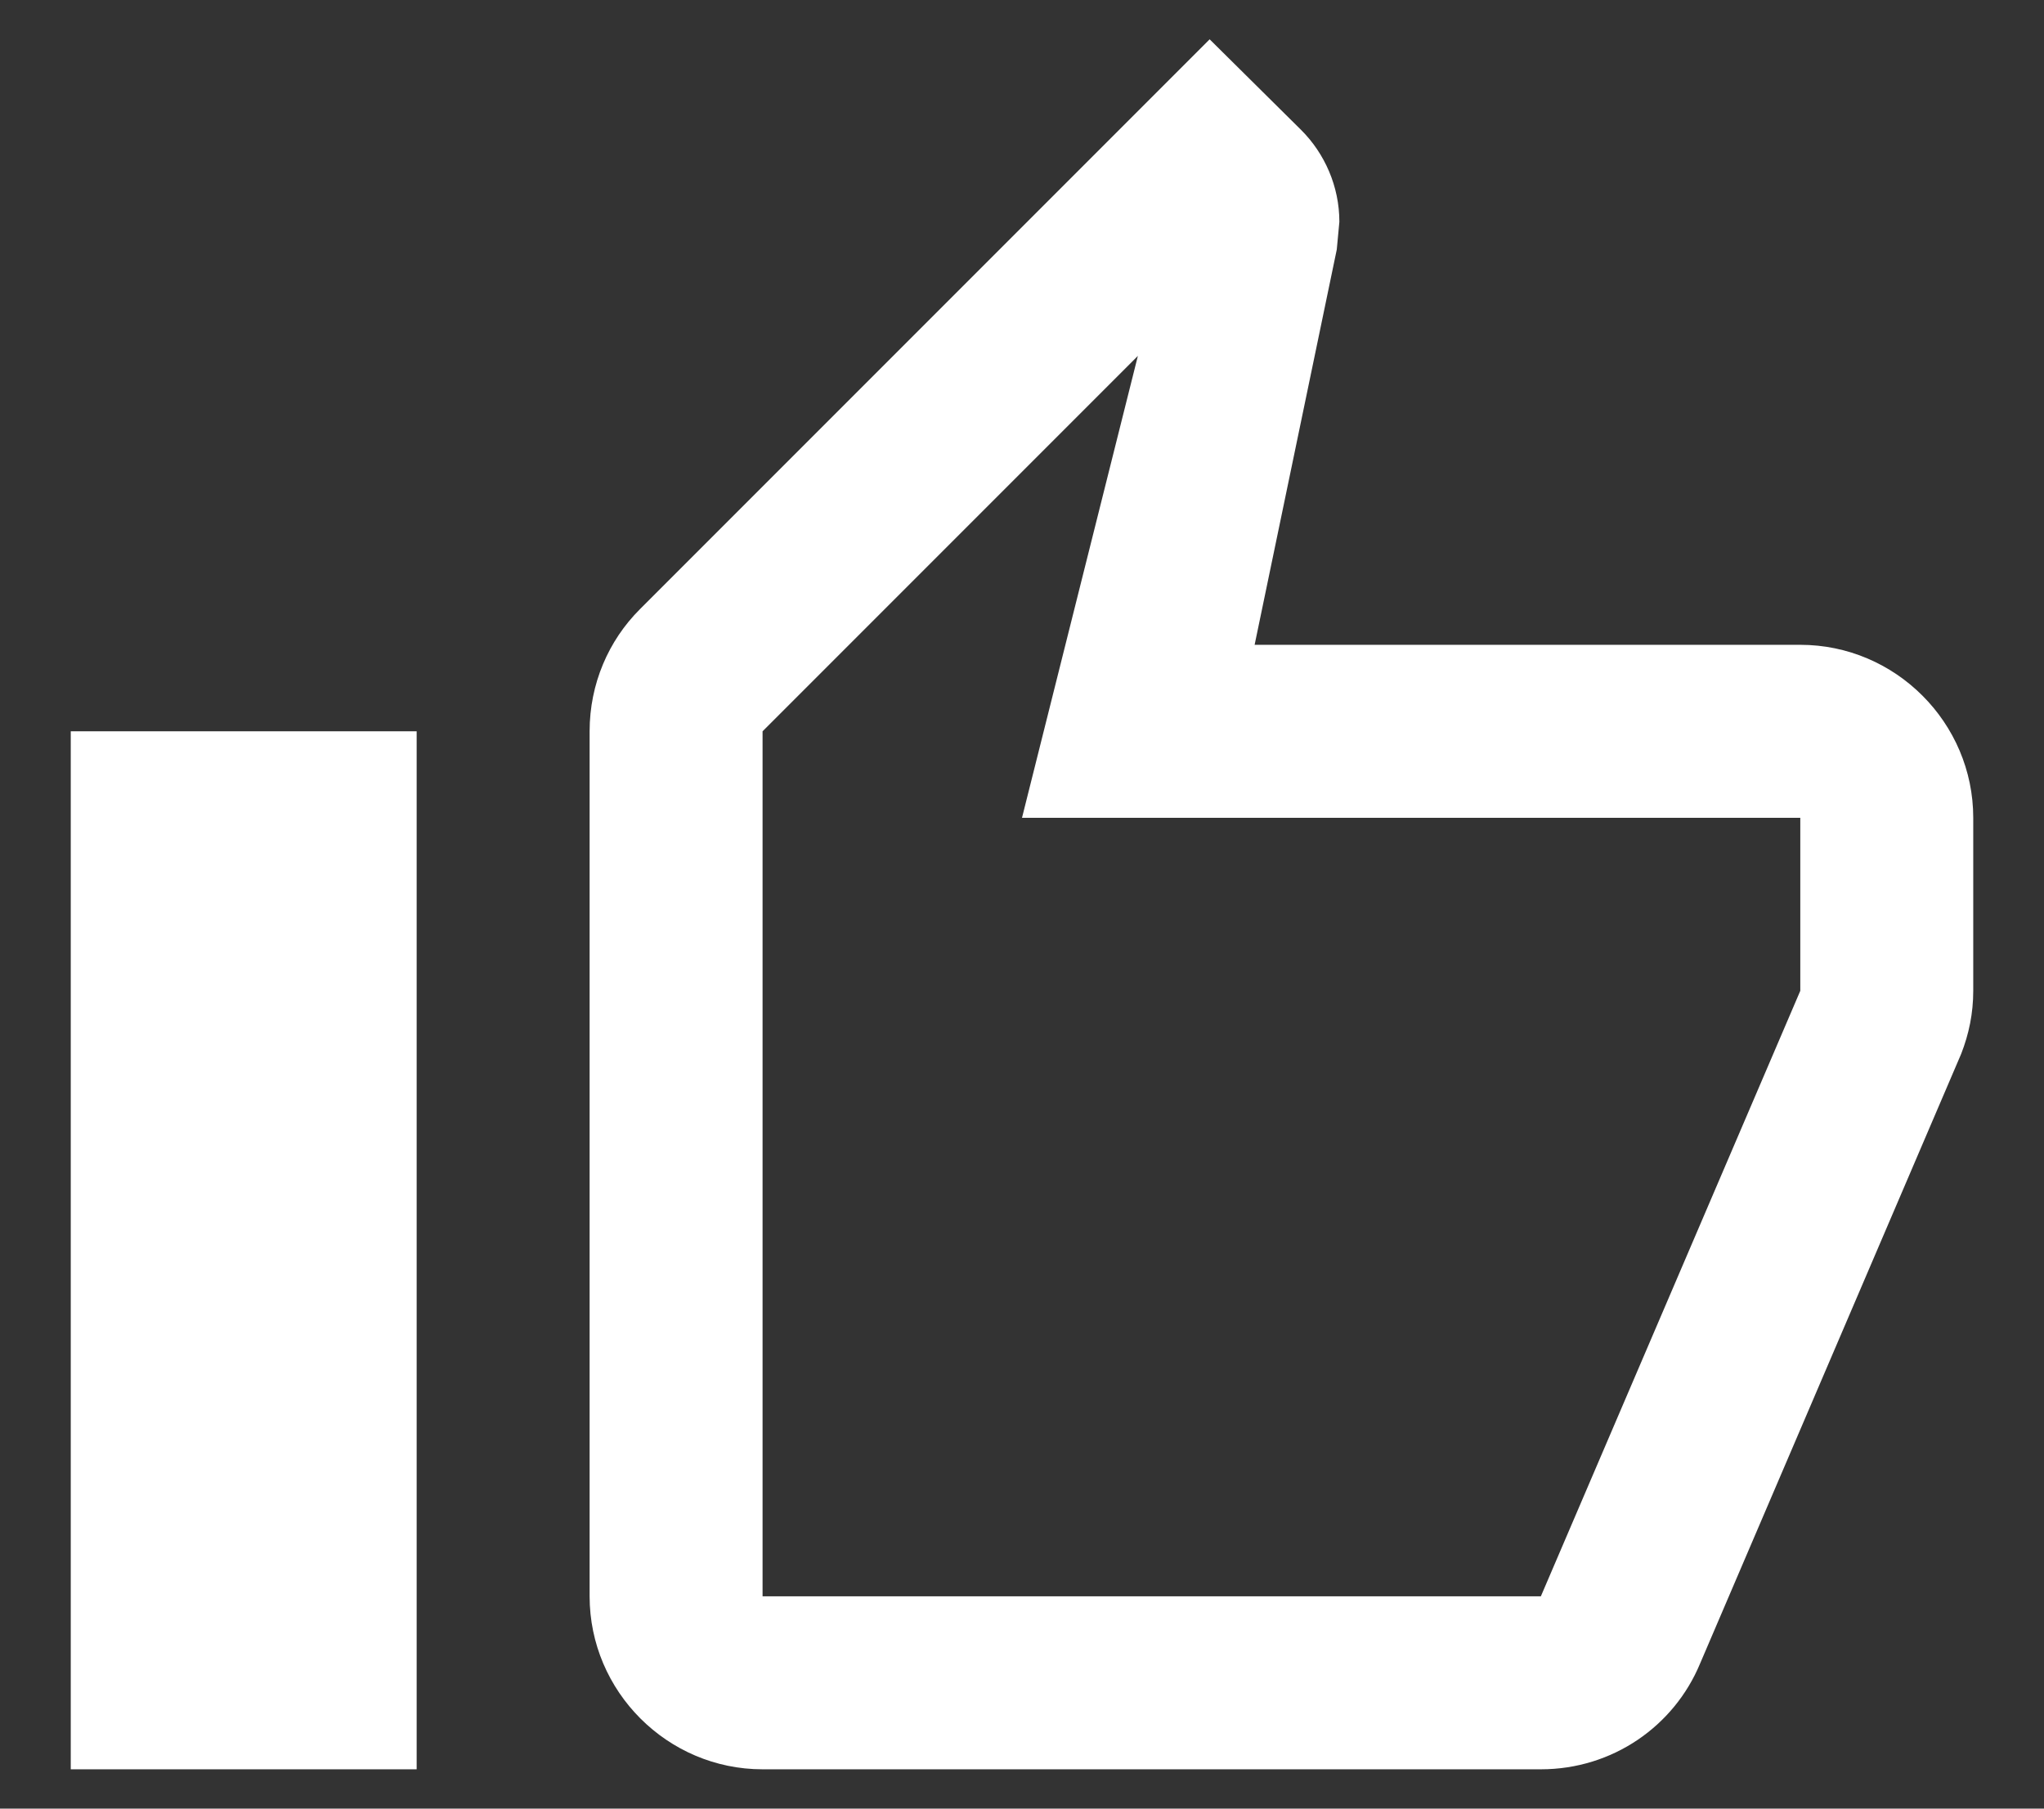 <svg width="26" height="23" viewBox="0 0 26 23" fill="none" xmlns="http://www.w3.org/2000/svg">
<rect x="0" y="0" width="26" height="23" fill="#333333" stroke="none"/>
<path d="M9.7 22.5H19.6C20.513 22.5 21.294 21.95 21.624 21.158L24.946 13.403C25.045 13.15 25.1 12.886 25.1 12.6V10.4C25.1 9.19 24.11 8.2 22.9 8.2H15.959L17.004 3.173L17.037 2.821C17.037 2.37 16.85 1.952 16.553 1.655L15.387 0.5L8.138 7.749C7.742 8.145 7.5 8.695 7.5 9.3V20.3C7.5 21.51 8.49 22.5 9.7 22.5ZM9.7 9.3L14.474 4.526L13 10.4H22.9V12.6L19.6 20.3H9.7V9.3ZM0.9 9.3H5.3V22.5H0.9V9.3Z" fill="white"/>
</svg>
